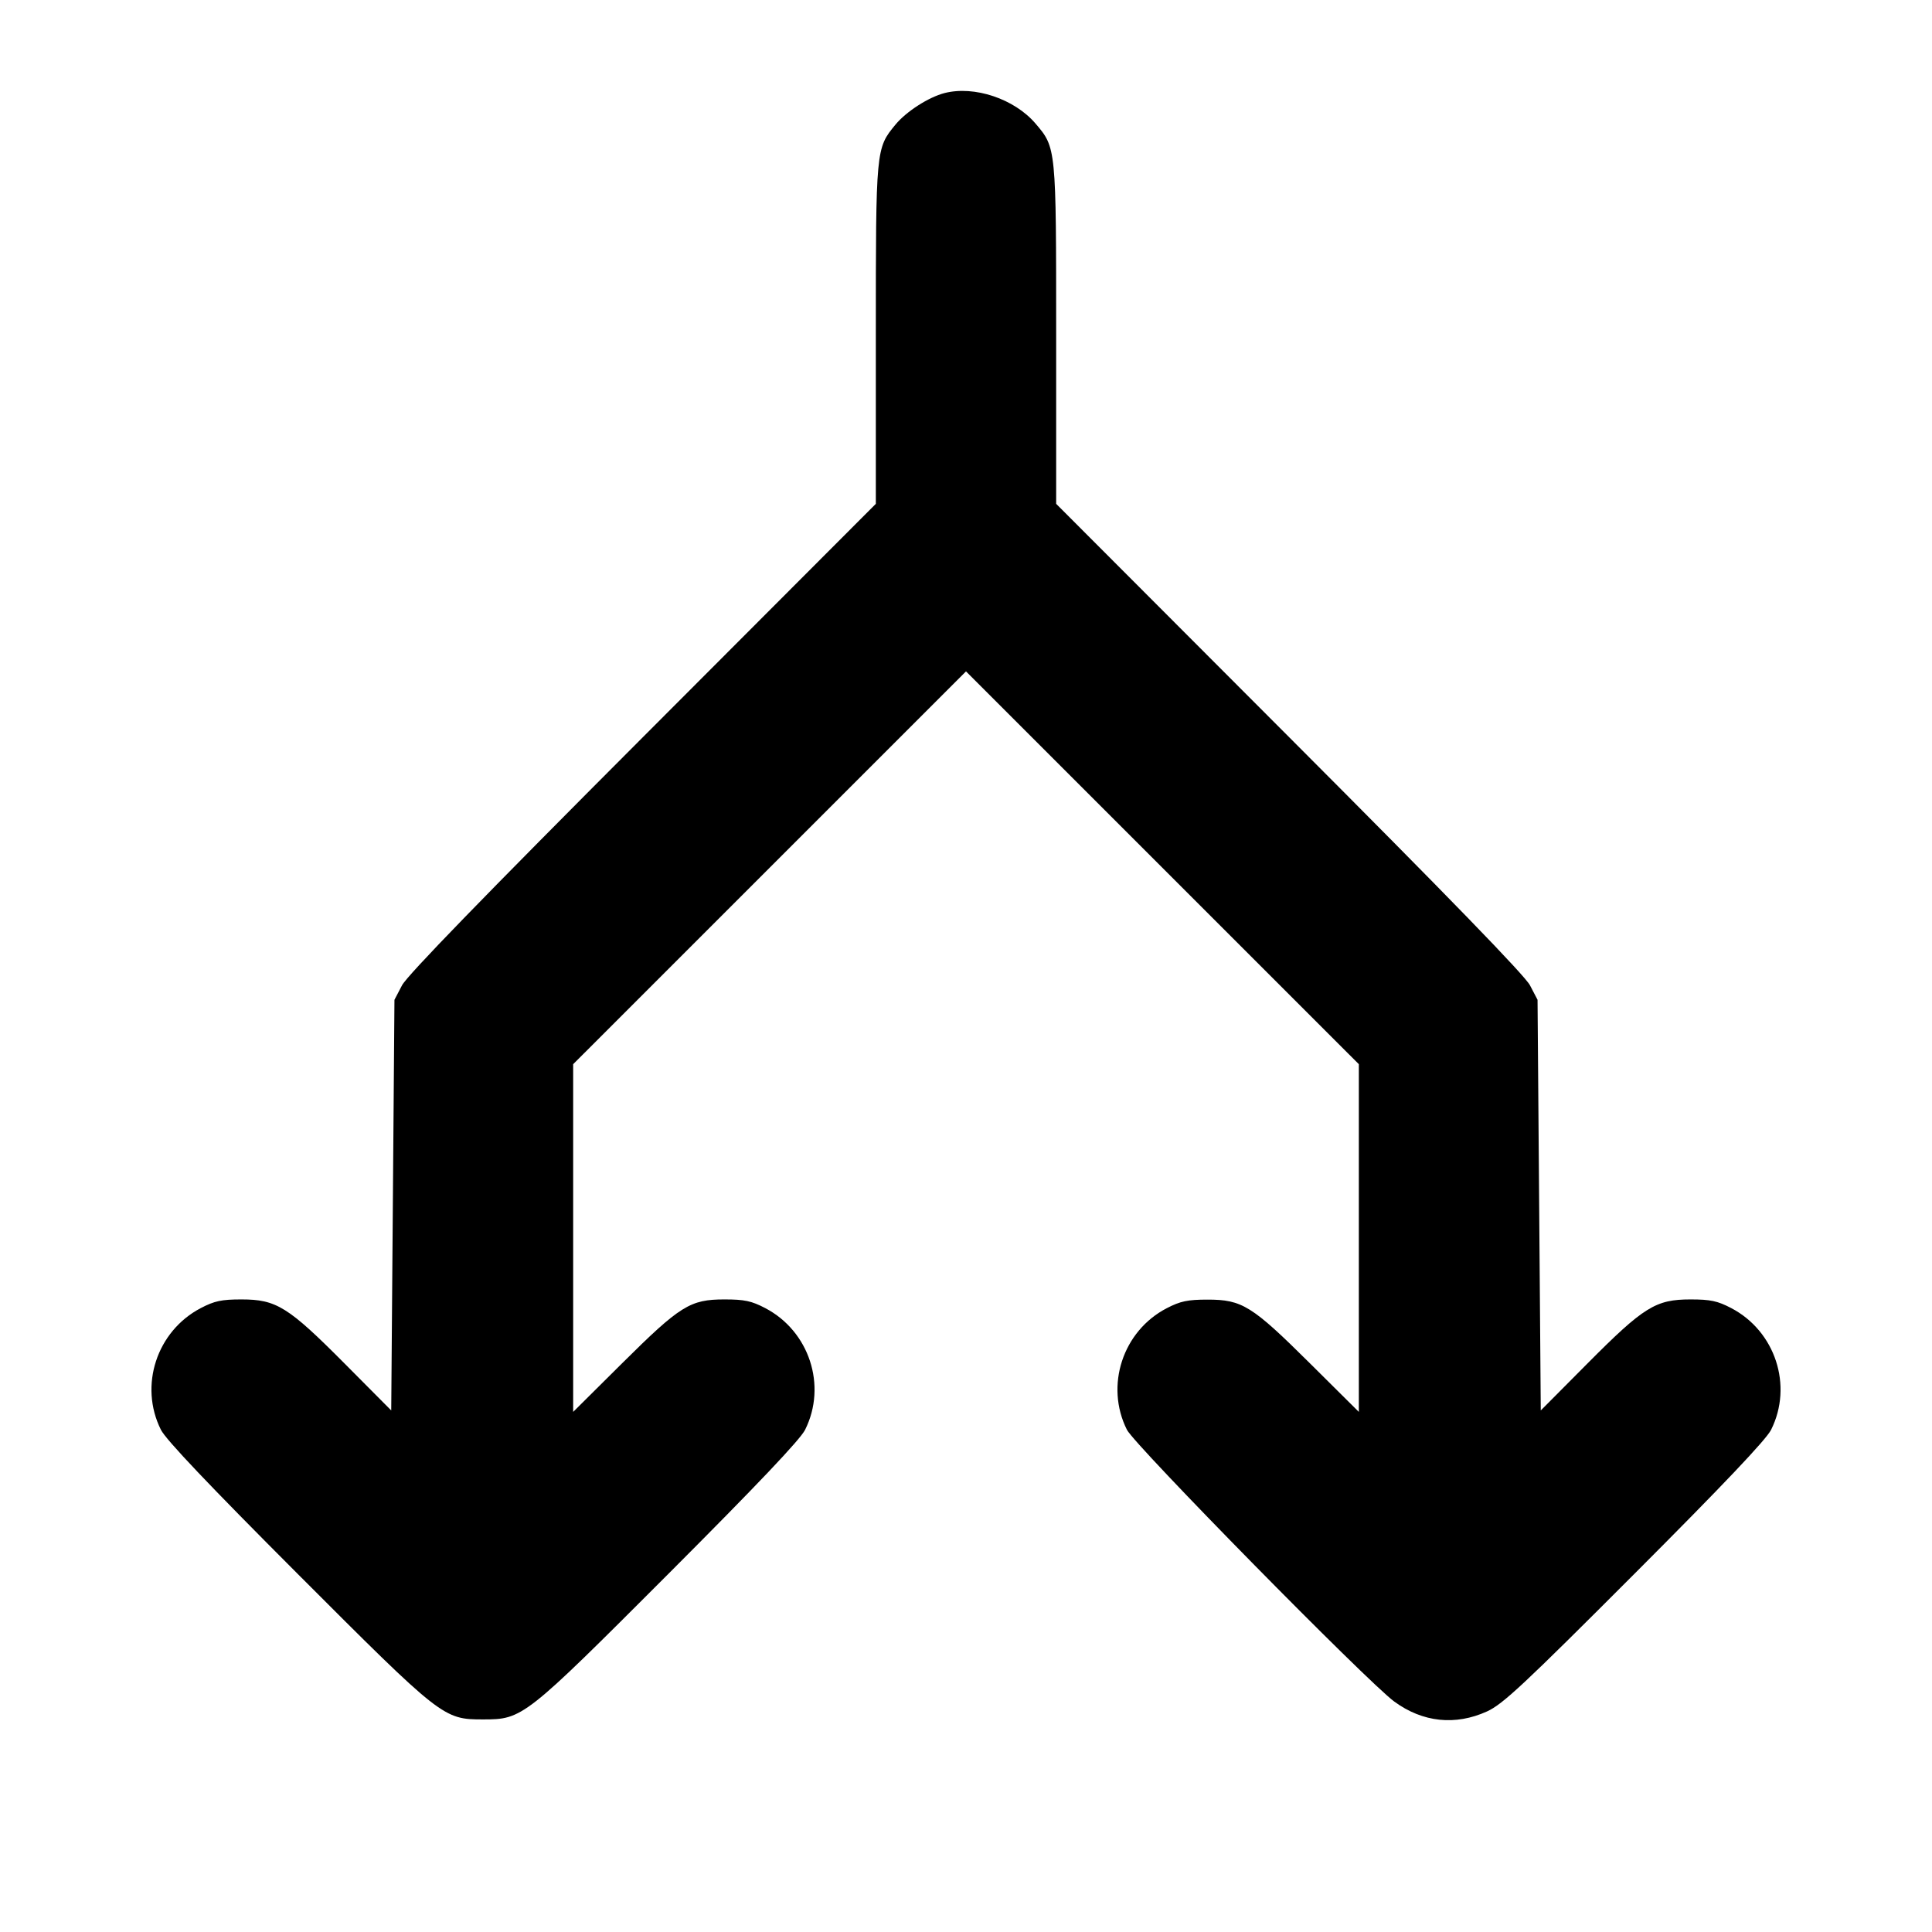 <svg fill="currentColor" viewBox="0 0 256 256" xmlns="http://www.w3.org/2000/svg"><path d="M125.155 12.331 C 123.048 12.872,120.084 14.777,118.657 16.509 C 116.056 19.664,116.053 19.692,116.053 44.336 L 116.053 66.760 85.164 97.700 C 64.111 118.787,53.954 129.251,53.270 130.560 L 52.267 132.480 52.053 159.686 L 51.840 186.892 45.653 180.668 C 38.186 173.156,36.617 172.181,32.000 172.181 C 29.357 172.181,28.419 172.381,26.608 173.327 C 20.764 176.381,18.395 183.607,21.322 189.453 C 21.976 190.759,27.673 196.762,39.405 208.509 C 58.545 227.671,58.749 227.832,64.000 227.832 C 69.256 227.832,69.455 227.675,88.597 208.511 C 100.355 196.738,106.026 190.762,106.680 189.453 C 109.603 183.602,107.235 176.380,101.392 173.327 C 99.582 172.381,98.642 172.181,96.000 172.181 C 91.446 172.179,90.131 172.999,82.453 180.622 L 75.947 187.083 75.947 164.047 L 75.947 141.011 101.973 114.987 L 128.000 88.963 154.027 114.987 L 180.053 141.011 180.053 164.047 L 180.053 187.083 173.547 180.622 C 165.883 173.013,164.582 172.204,160.000 172.206 C 157.373 172.206,156.408 172.409,154.608 173.340 C 148.770 176.357,146.392 183.612,149.324 189.453 C 150.357 191.509,181.201 222.867,184.747 225.465 C 188.512 228.224,192.846 228.683,197.047 226.769 C 199.123 225.824,201.901 223.229,216.597 208.513 C 228.353 196.742,234.026 190.762,234.680 189.453 C 237.603 183.602,235.235 176.380,229.392 173.327 C 227.581 172.381,226.643 172.181,224.000 172.181 C 219.383 172.181,217.814 173.156,210.347 180.668 L 204.160 186.892 203.947 159.686 L 203.733 132.480 202.730 130.560 C 202.046 129.251,191.889 118.787,170.836 97.700 L 139.947 66.760 139.947 44.336 C 139.947 19.505,139.954 19.577,137.197 16.356 C 134.401 13.091,129.100 11.319,125.155 12.331 " stroke="none" fill-rule="evenodd"></path></svg>